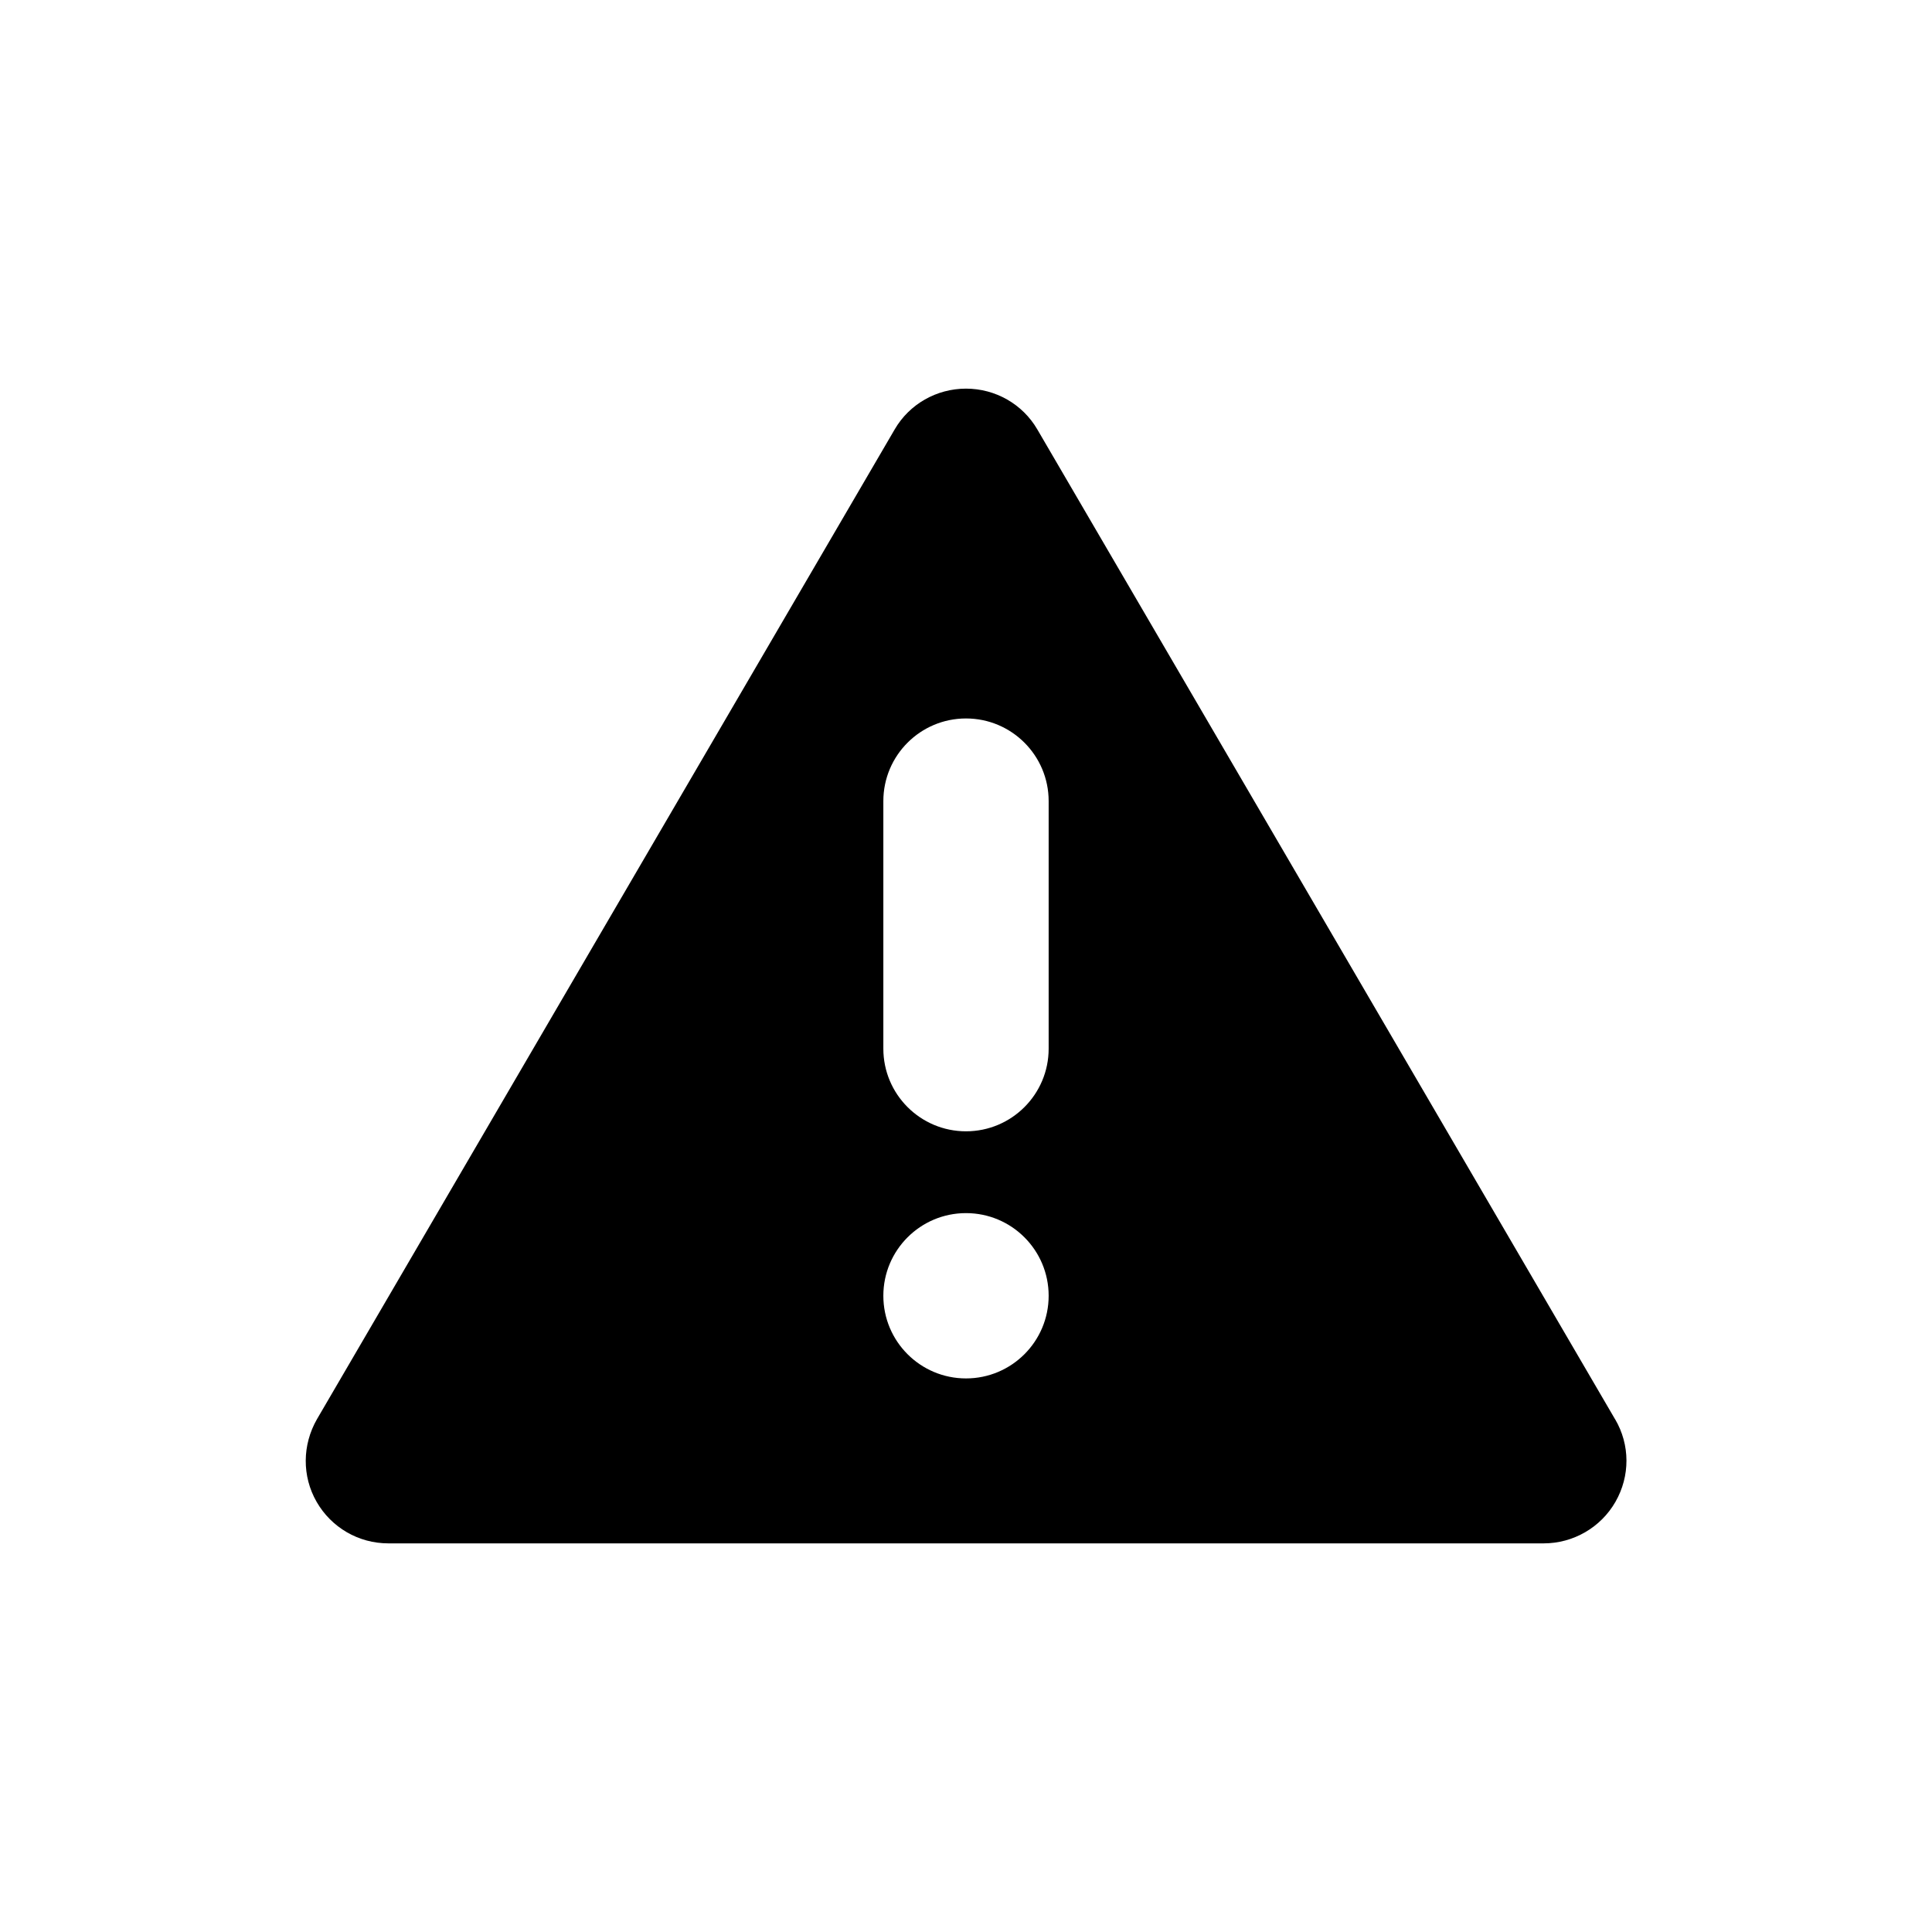 <!-- Generated by IcoMoon.io -->
<svg version="1.1" xmlns="http://www.w3.org/2000/svg" width="100%" height="100%" viewBox="0 0 32 32">
<title>icon_error</title>
<path d="M26.75 23.506l-9.569-16.394c-0.244-0.419-0.694-0.675-1.181-0.675s-0.938 0.256-1.181 0.675l-9.569 16.394c-0.244 0.425-0.25 0.944-0.006 1.369s0.694 0.688 1.188 0.688h19.137c0.488 0 0.944-0.262 1.188-0.688s0.244-0.944-0.006-1.369v0zM16 22.831c-0.756 0-1.369-0.613-1.369-1.369s0.613-1.369 1.369-1.369c0.756 0 1.369 0.613 1.369 1.369s-0.613 1.369-1.369 1.369v0zM17.369 17.369c0 0.756-0.613 1.369-1.369 1.369s-1.369-0.613-1.369-1.369v-4.1c0-0.756 0.613-1.369 1.369-1.369s1.369 0.613 1.369 1.369v4.1z"></path>
</svg>
